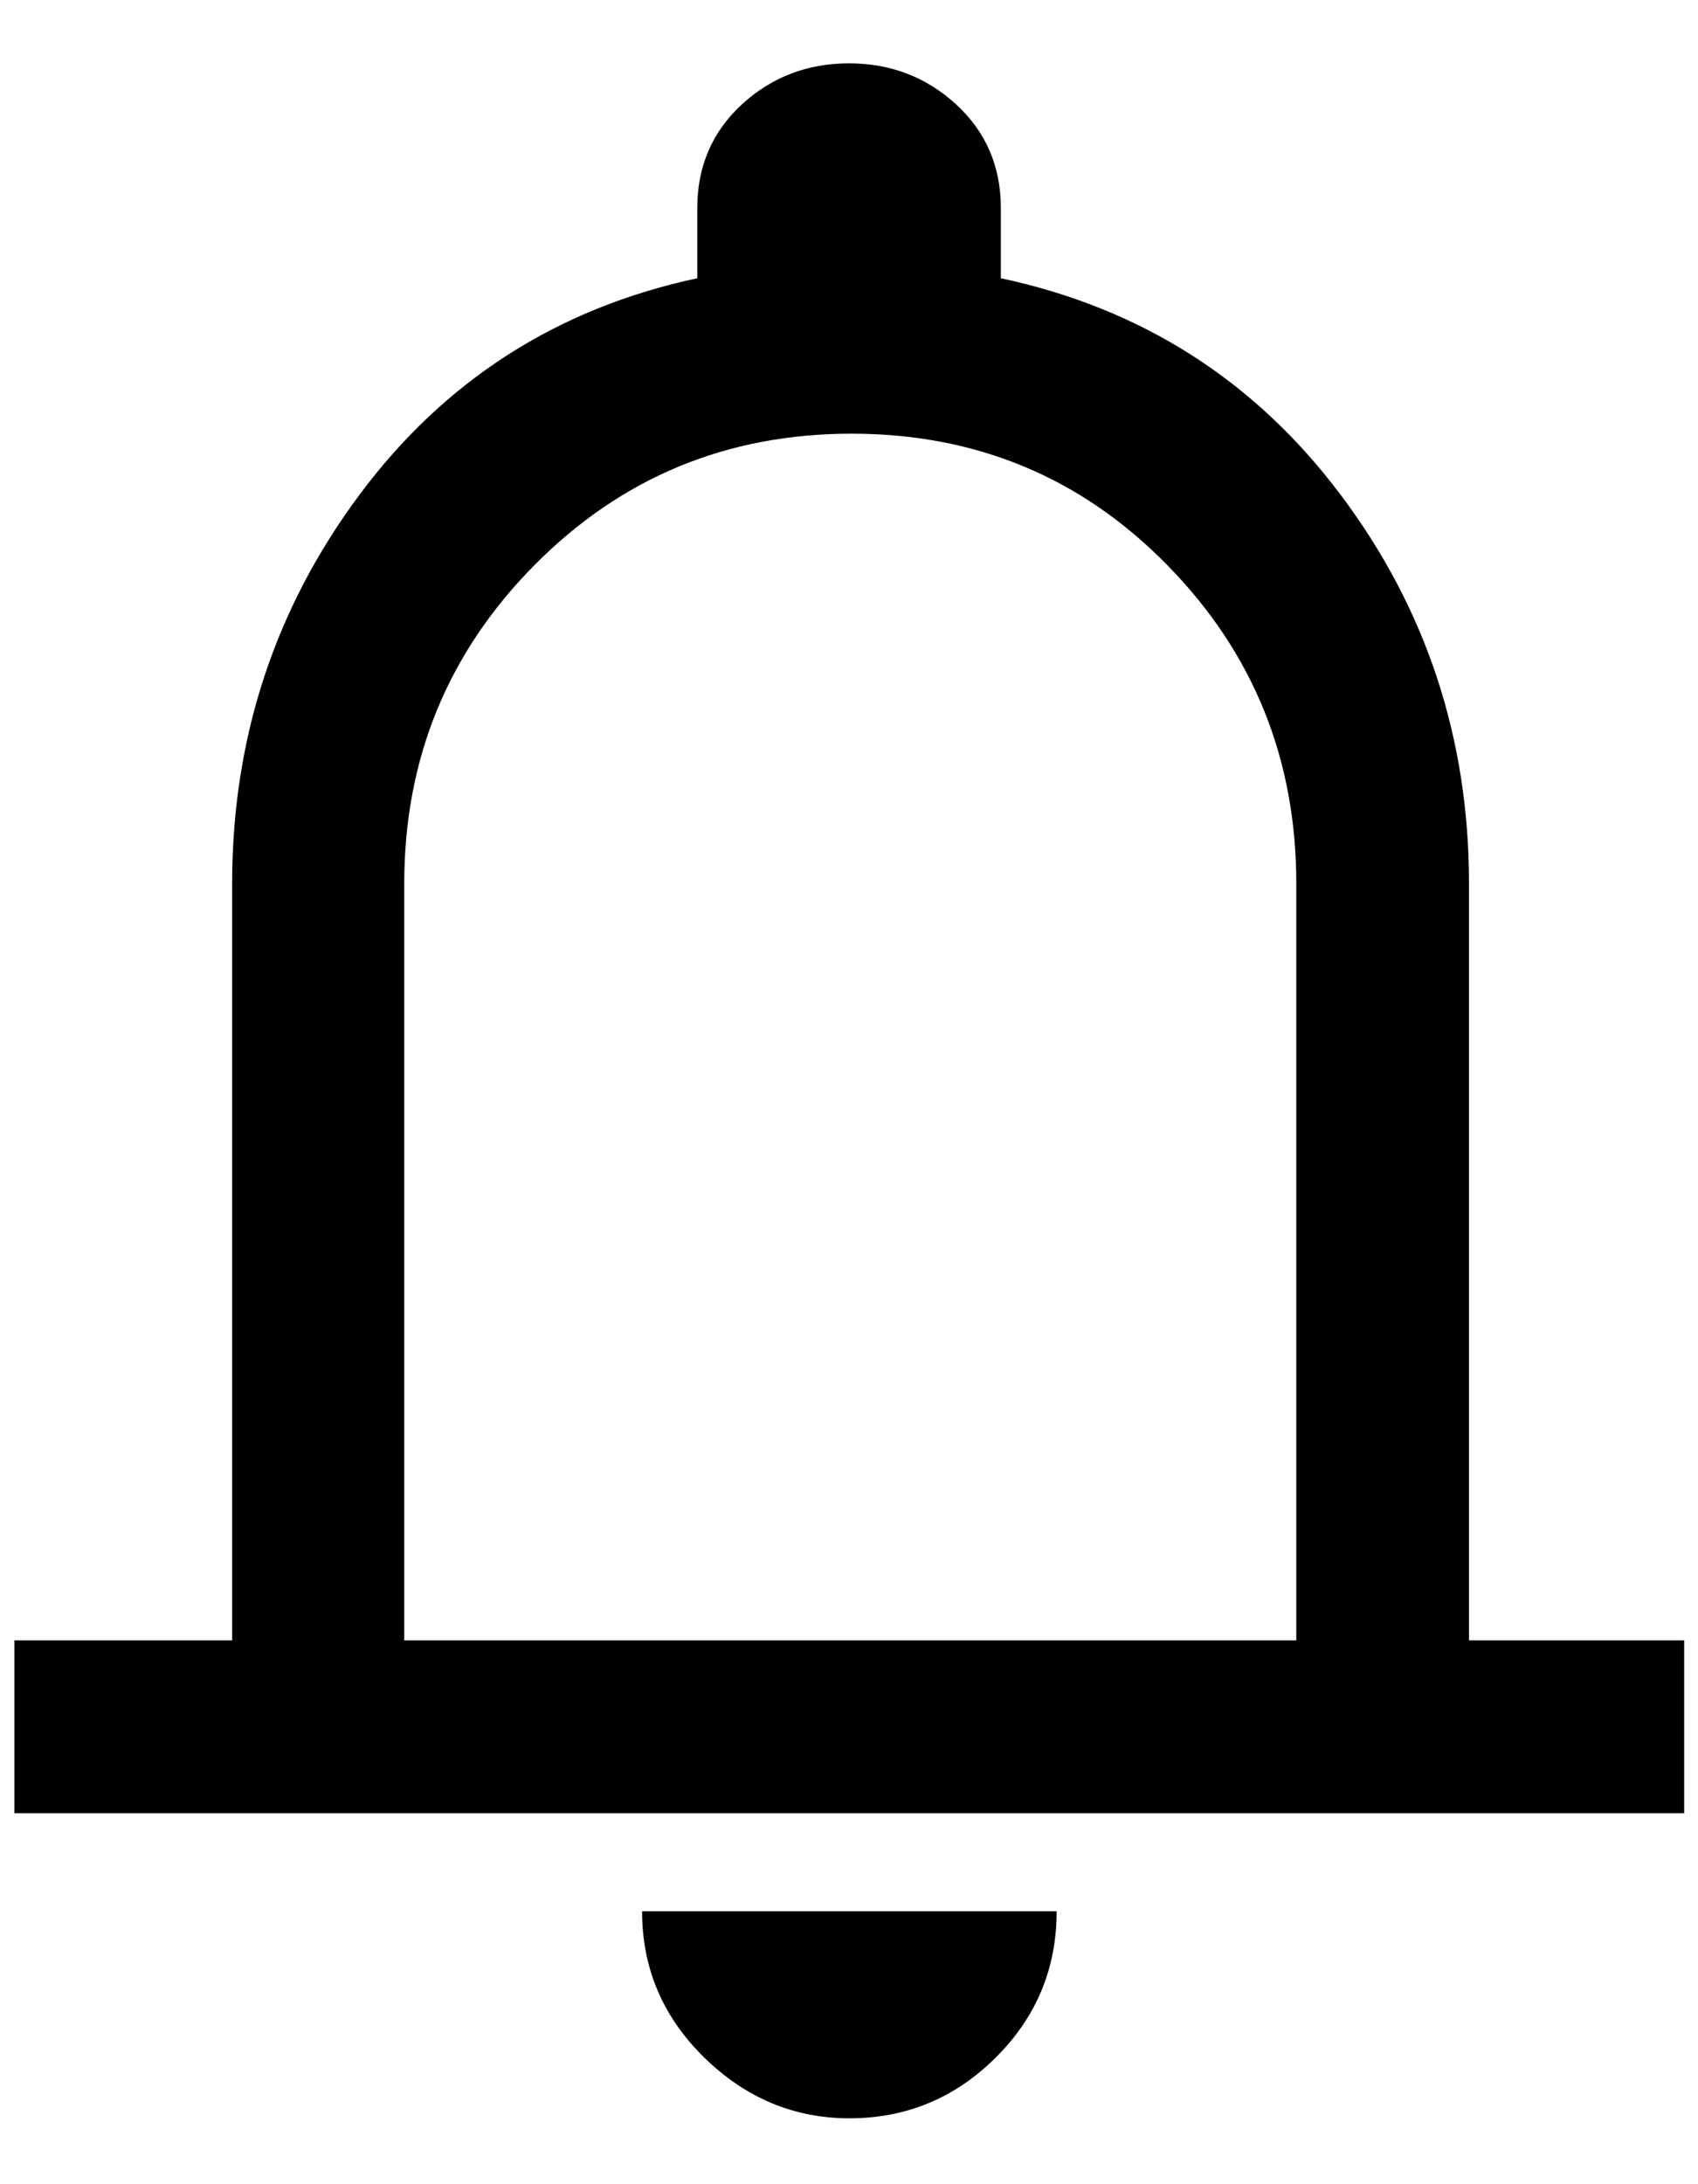 <svg width="14" height="18" viewBox="0 0 14 18" fill="none" xmlns="http://www.w3.org/2000/svg">
<path d="M0.119 14.943V13.518H1.914V7.283C1.914 6.086 2.264 5.017 2.965 4.076C3.666 3.135 4.594 2.54 5.749 2.293V1.716C5.749 1.371 5.872 1.086 6.117 0.86C6.363 0.635 6.657 0.522 7 0.522C7.343 0.522 7.637 0.635 7.883 0.86C8.129 1.086 8.252 1.371 8.252 1.716V2.293C9.41 2.54 10.343 3.134 11.05 4.073C11.758 5.013 12.112 6.083 12.112 7.283V13.518H13.886V14.943H0.119ZM7.003 17.457C6.547 17.457 6.148 17.29 5.806 16.956C5.465 16.622 5.294 16.22 5.294 15.751H8.712C8.712 16.223 8.544 16.625 8.208 16.958C7.873 17.291 7.471 17.457 7.003 17.457ZM3.333 13.518H10.688V7.283C10.688 6.255 10.334 5.38 9.625 4.658C8.917 3.935 8.049 3.574 7.021 3.574C5.993 3.574 5.122 3.935 4.406 4.658C3.691 5.38 3.333 6.255 3.333 7.283V13.518Z" fill="black"/>
</svg>
